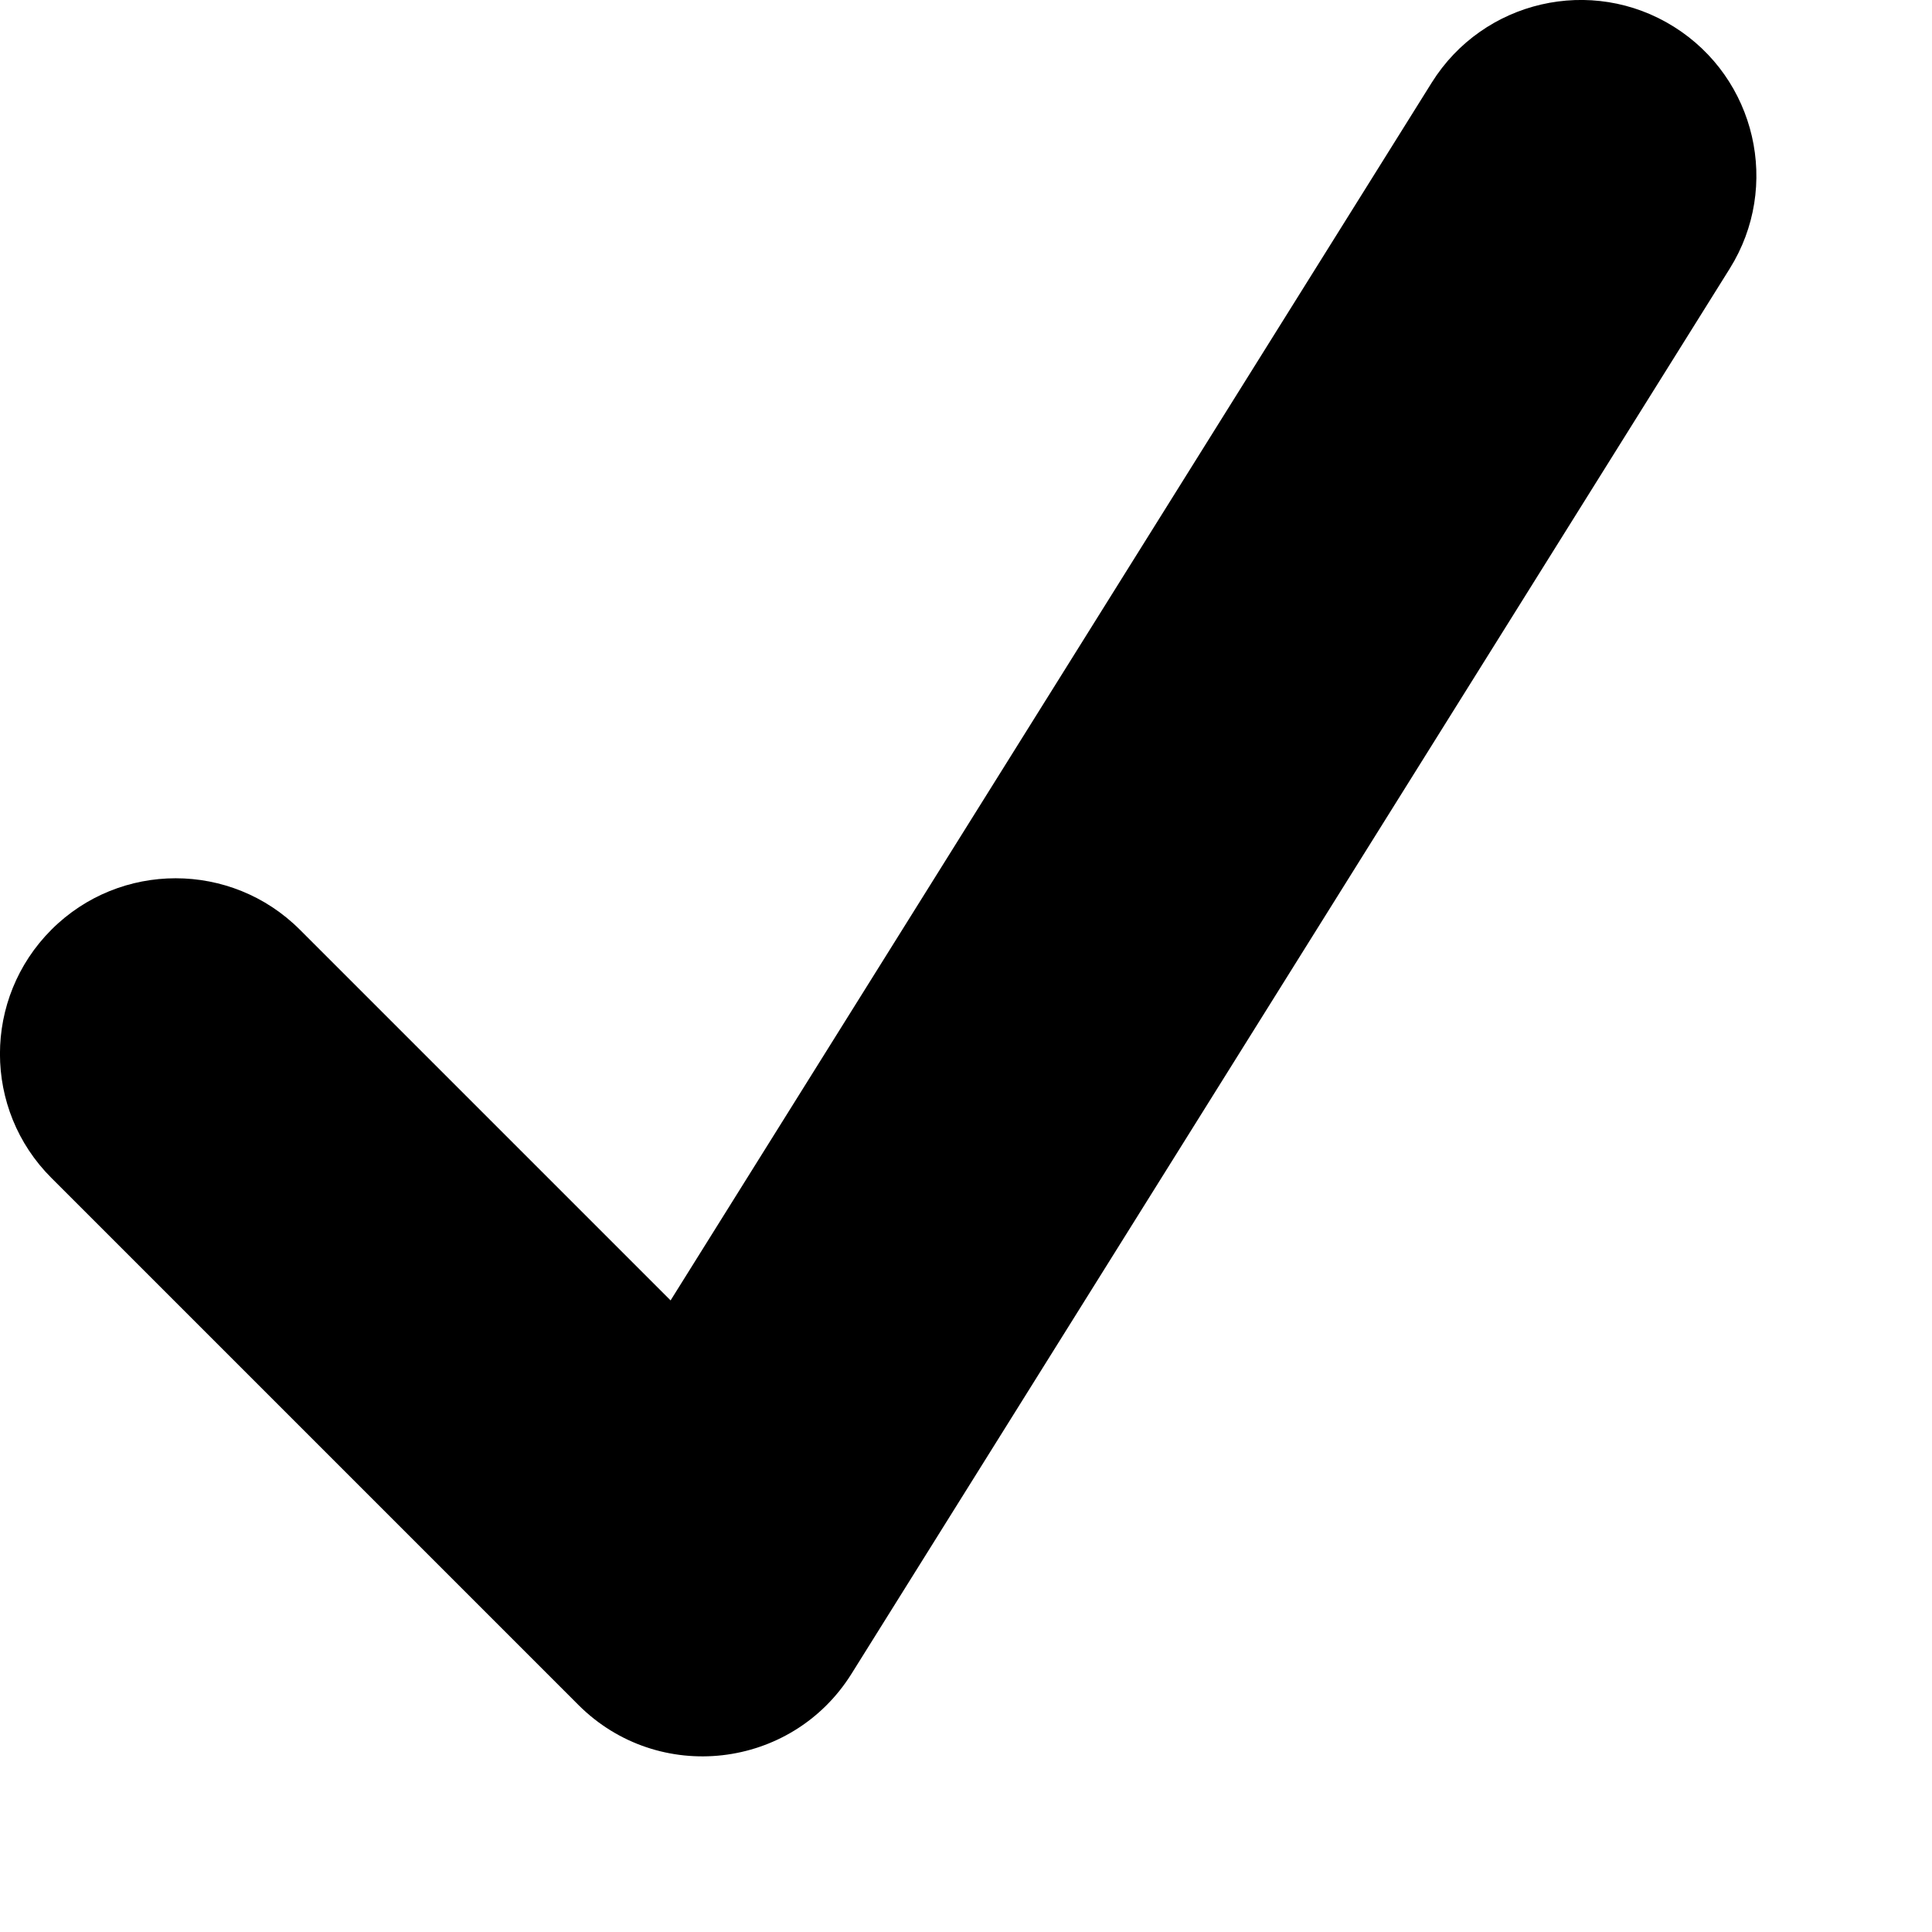 <svg width="11" height="11" viewBox="0 0 11 11"  xmlns="http://www.w3.org/2000/svg">
  <path d="M8.152 0.47C8.445 0.002 9.062 -0.141 9.53 0.152C9.998 0.445 10.141 1.062 9.848 1.53L4.848 9.53C4.507 10.075 3.748 10.162 3.293 9.707L0.293 6.707C-0.098 6.317 -0.098 5.684 0.293 5.293C0.683 4.903 1.317 4.903 1.707 5.293L3.818 7.404L8.152 0.47Z"
    fill="inherit" />
</svg>
